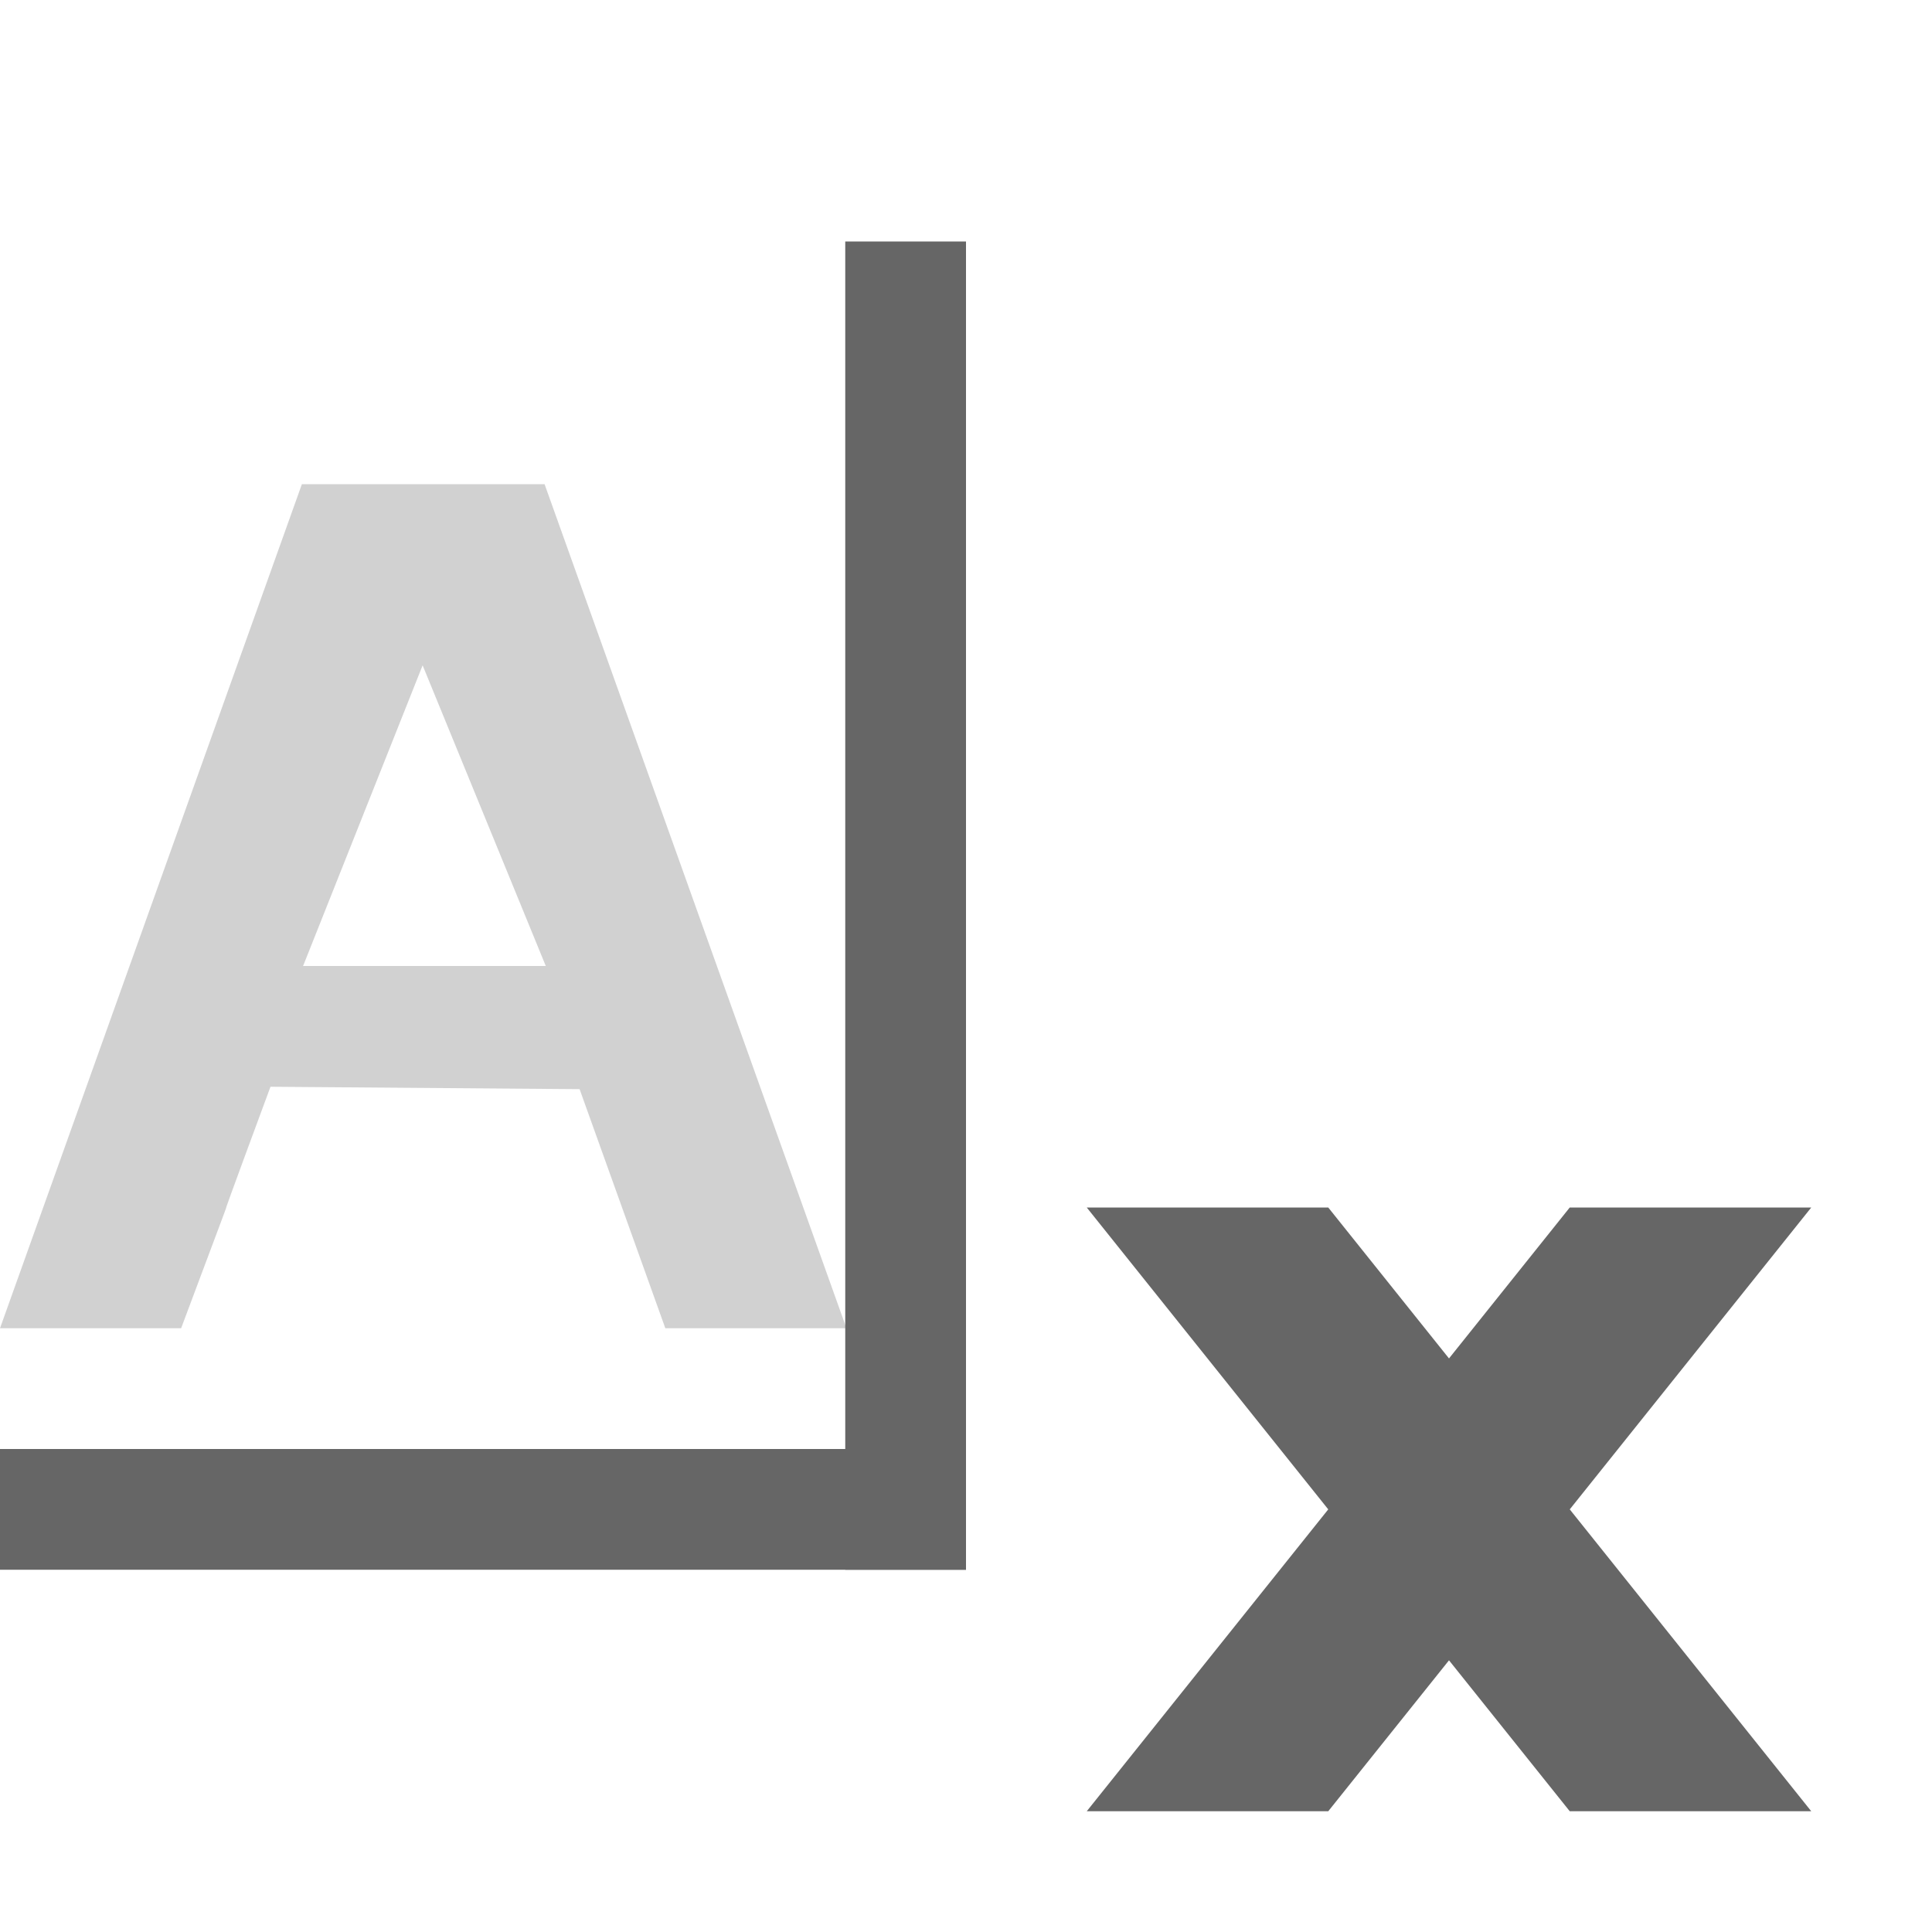 <svg xmlns="http://www.w3.org/2000/svg" width="16" height="16" version="1.1" viewBox="0 0 16 16">
 <g transform="translate(-529,-836.36)">
  <rect style="opacity:0.3;fill:none" width="16" height="16" x="529" y="836.36"/>
  <path style="opacity:0.3;fill:#666666" d="M 531.5,840.37 529,847.36 H 530.5 C 531.25,845.36 530.5,847.36 531.24,845.36 L 533.8,845.38 534.51,847.36 H 536.01 L 533.51,840.37 Z M 532.5,841.87 533.52,844.36 H 531.51 Z"/>
  <rect style="fill:#666666" width="1" height="11" x="536" y="838.36"/>
  <rect style="fill:#666666" width="8" height="1" x="529" y="848.36"/>
  <path style="fill:#666666" d="M 538,846.36 H 540 L 544,851.36 H 542 Z"/>
  <path style="fill:#666666" d="M 544,846.36 H 542 L 538,851.36 H 540 Z"/>
 </g>
</svg>
